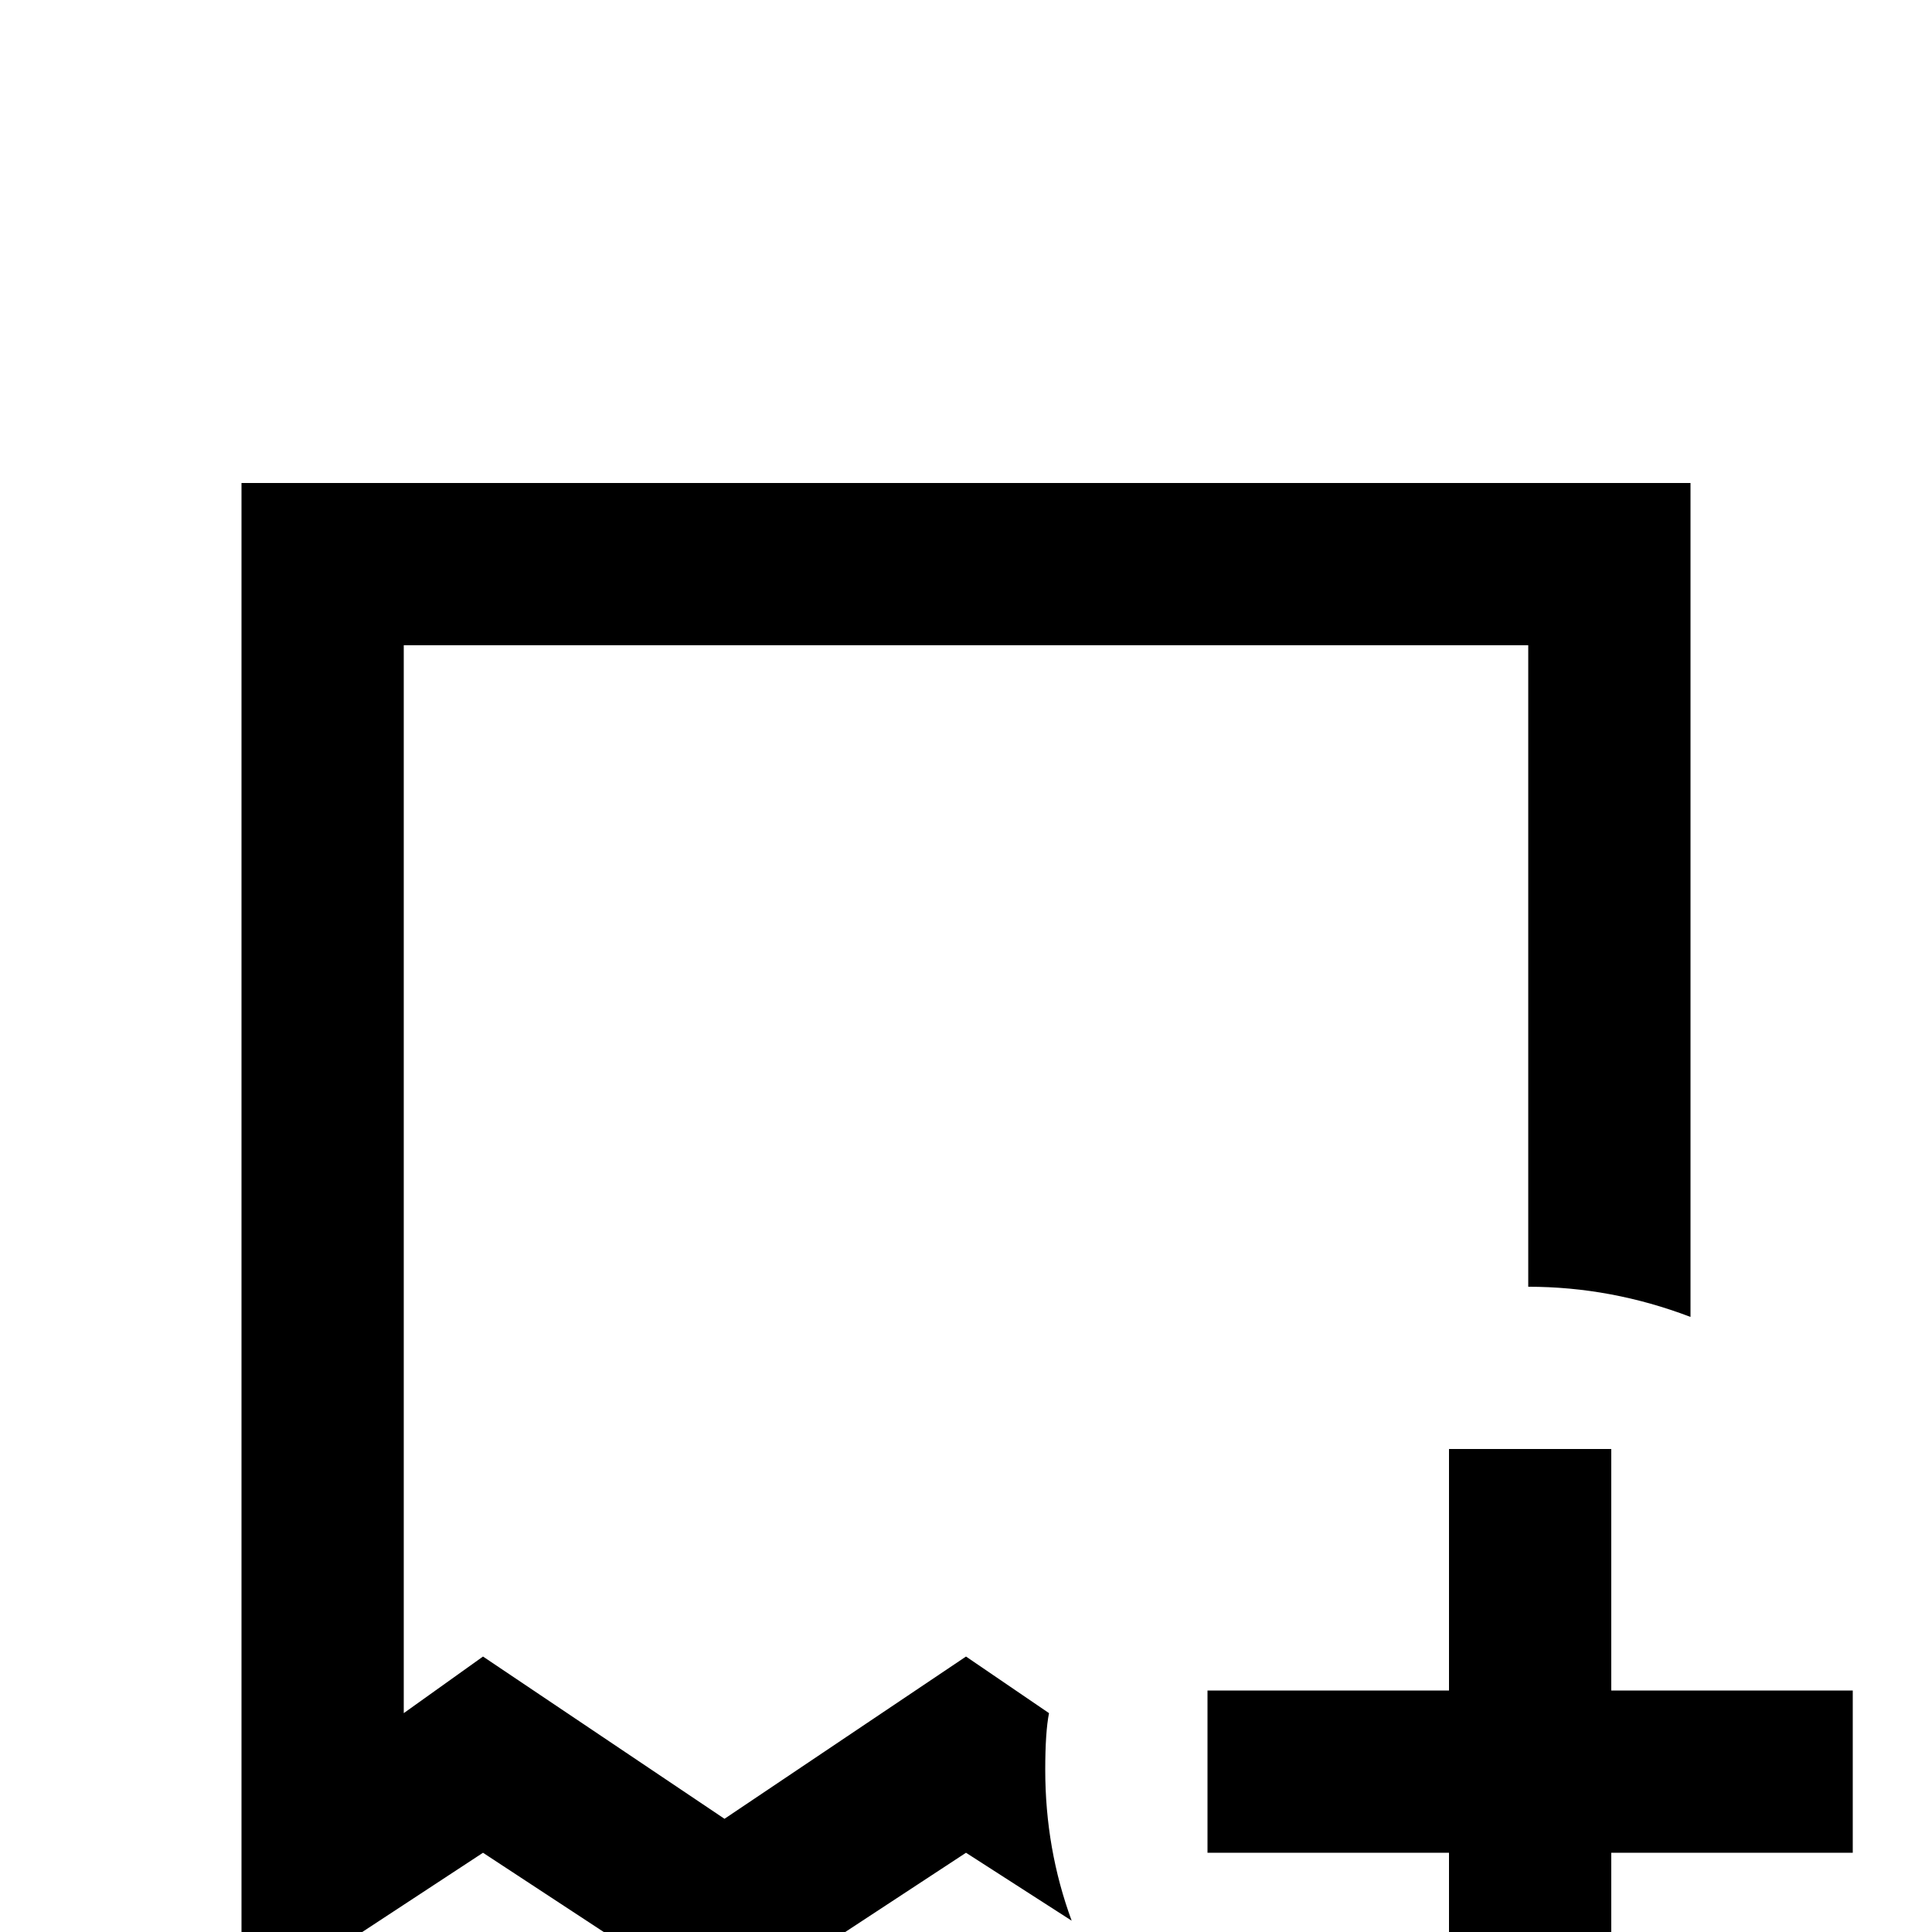 <svg xmlns="http://www.w3.org/2000/svg" viewBox="0 -512 512 512">
	<path fill="#000000" d="M448 -163Q427 -171 405 -171V-341H107V-58L128 -73L192 -30L256 -73L278 -58Q277 -53 277 -43Q277 -22 284 -3L256 -21L192 21L128 -21L64 21V-384H448ZM384 -128V-64H320V-21H384V43H427V-21H491V-64H427V-128Z"/>
</svg>